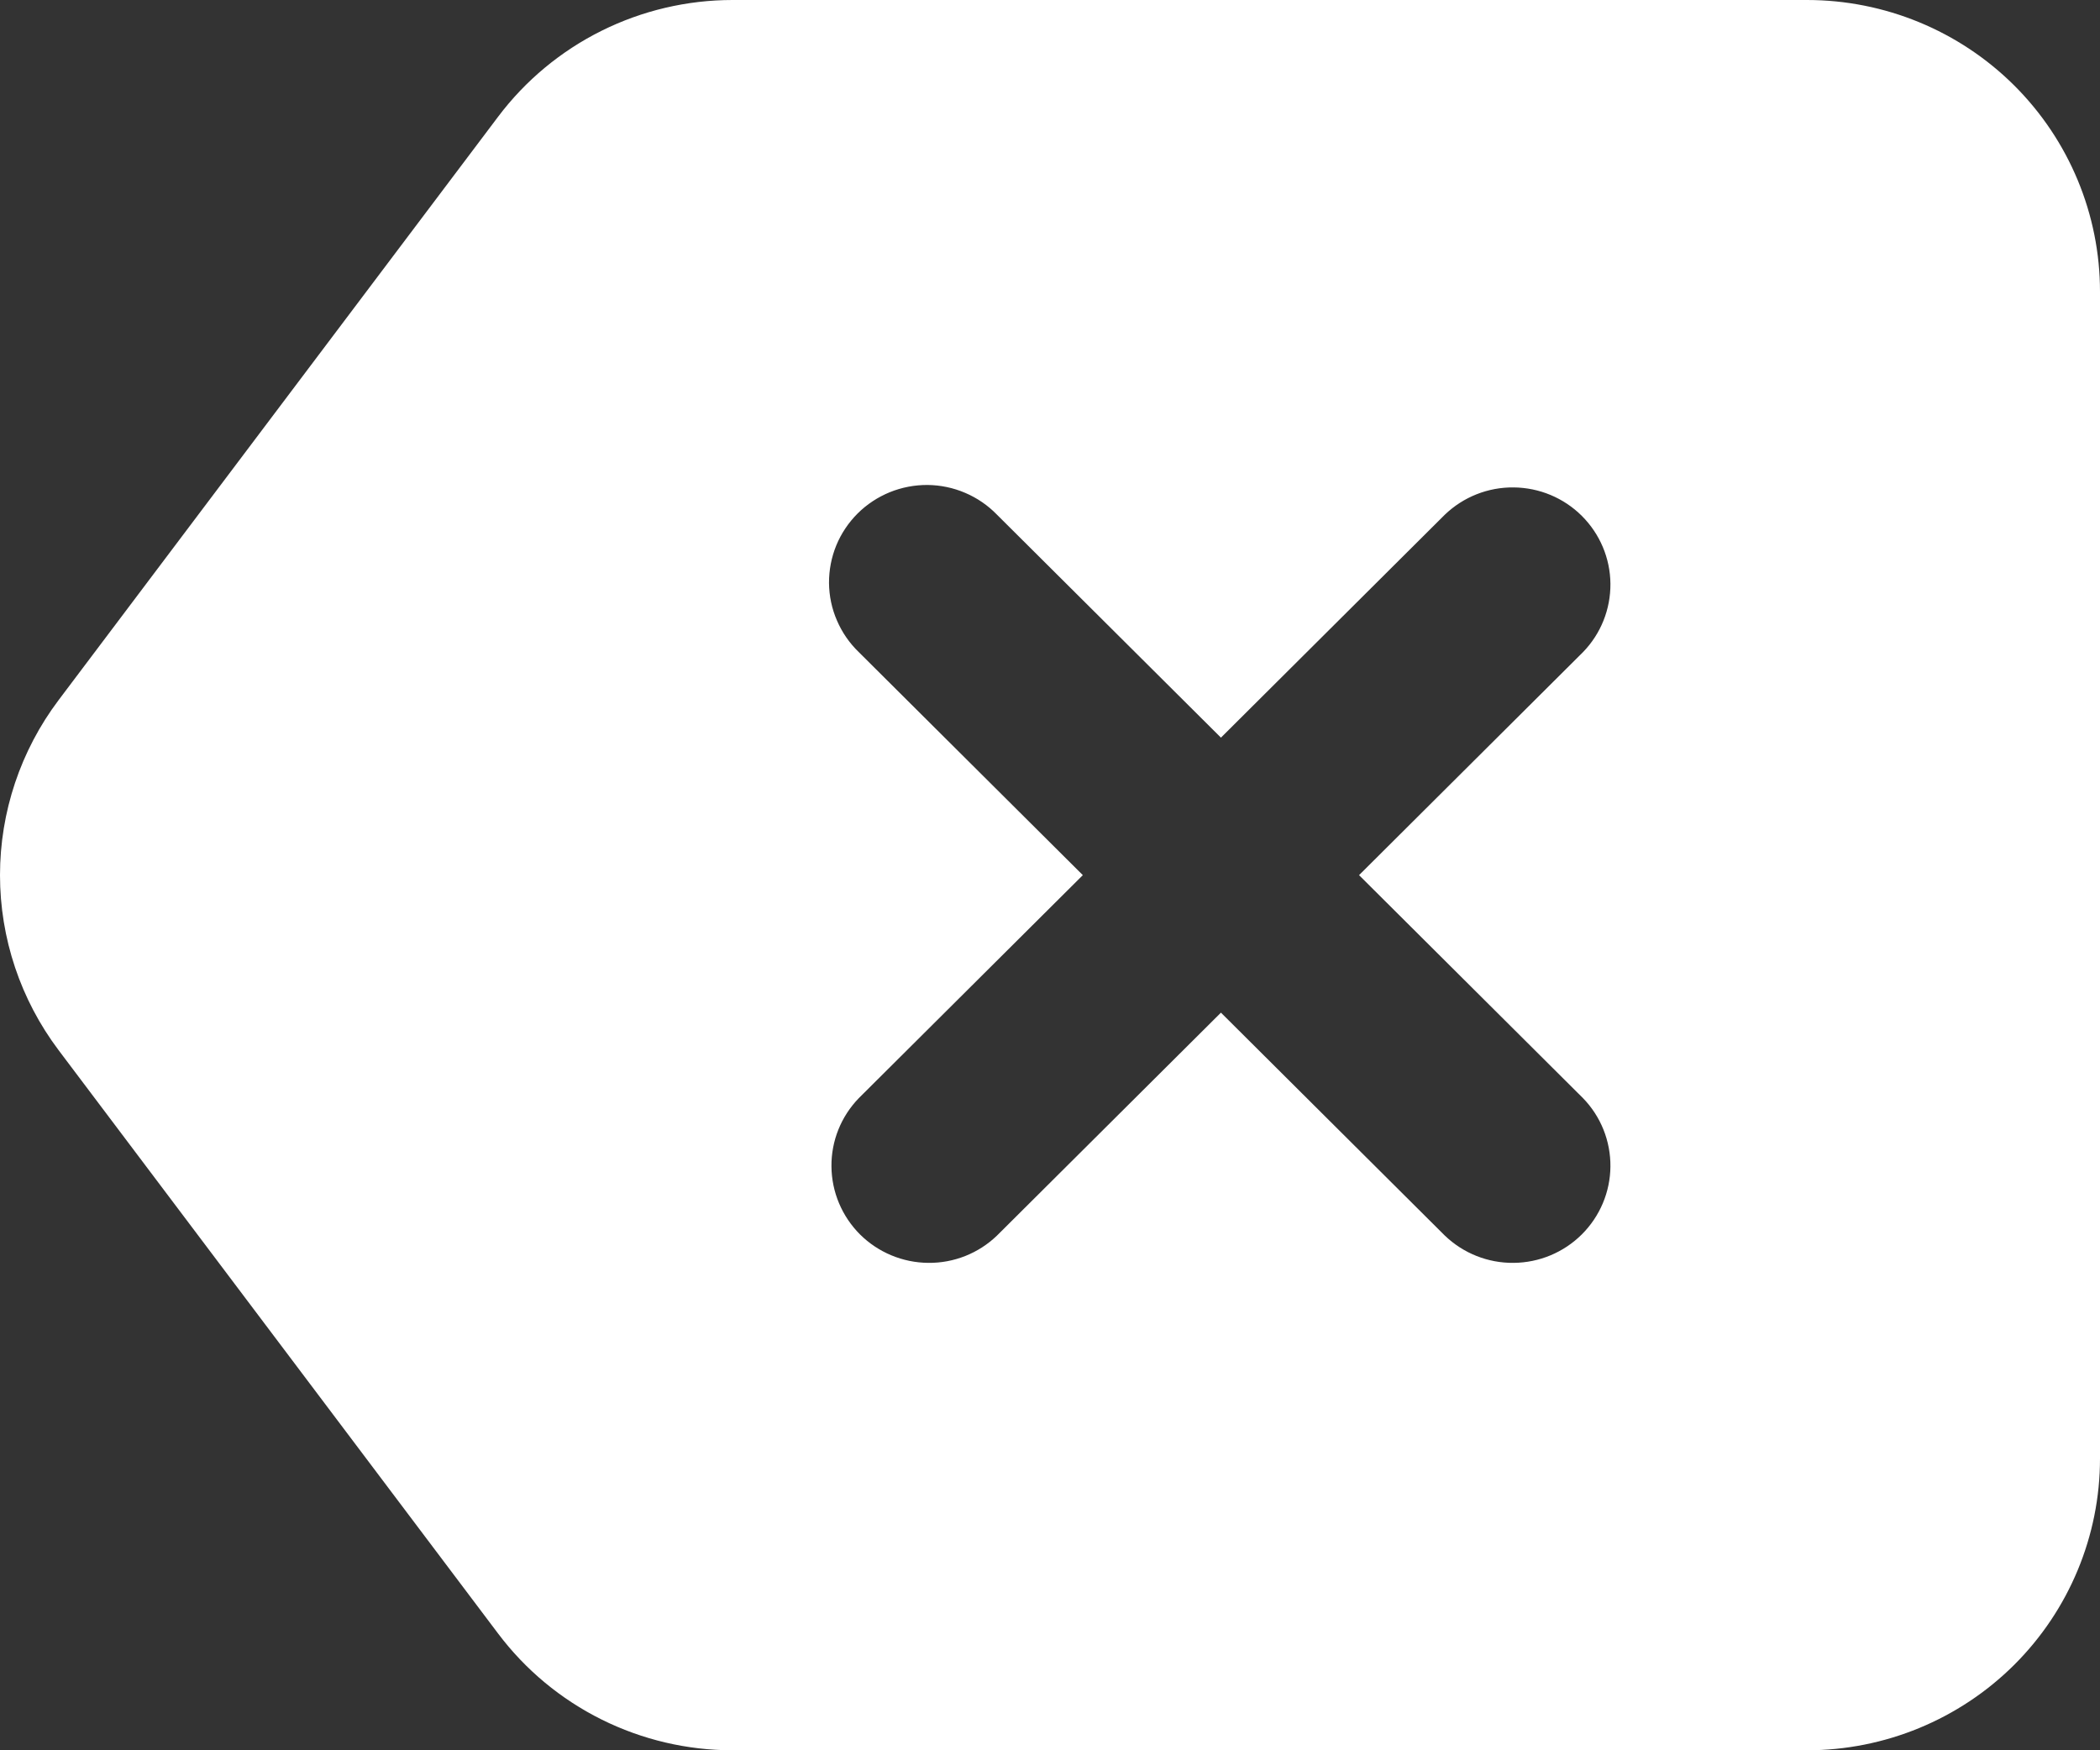 <svg width="30" height="25" viewBox="0 0 30 25" fill="none" xmlns="http://www.w3.org/2000/svg">
<rect x="0" y="0" width="30" height="25" fill="#333333" stroke="none"/>
<path fill-rule="evenodd" clip-rule="evenodd" d="M7.116 1.667C7.506 1.149 8.012 0.729 8.593 0.44C9.174 0.151 9.815 0 10.465 0H25.814C26.924 0 27.989 0.439 28.774 1.22C29.559 2.002 30 3.062 30 4.167V20.833C30 21.938 29.559 22.998 28.774 23.78C27.989 24.561 26.924 25 25.814 25H10.465C9.815 25 9.174 24.849 8.593 24.56C8.012 24.271 7.506 23.851 7.116 23.333L0.837 15C0.294 14.279 0 13.402 0 12.5C0 11.598 0.294 10.721 0.837 10L7.116 1.667V1.667ZM22.614 9.315C22.869 9.053 23.009 8.702 23.006 8.338C23.003 7.974 22.856 7.626 22.597 7.368C22.339 7.111 21.989 6.965 21.623 6.962C21.257 6.958 20.905 7.098 20.641 7.351L17.442 10.536L14.242 7.351C14.114 7.219 13.96 7.113 13.789 7.04C13.619 6.967 13.436 6.929 13.251 6.927C13.066 6.926 12.882 6.961 12.71 7.031C12.539 7.101 12.383 7.204 12.252 7.334C12.121 7.465 12.017 7.62 11.947 7.79C11.877 7.961 11.842 8.144 11.843 8.328C11.845 8.513 11.883 8.695 11.957 8.864C12.03 9.034 12.136 9.187 12.269 9.315L15.469 12.5L12.269 15.685C12.015 15.947 11.874 16.297 11.878 16.662C11.881 17.026 12.028 17.374 12.286 17.632C12.545 17.889 12.895 18.035 13.261 18.038C13.627 18.042 13.979 17.902 14.242 17.649L17.442 14.464L20.641 17.649C20.905 17.902 21.257 18.042 21.623 18.038C21.989 18.035 22.339 17.889 22.597 17.632C22.856 17.374 23.003 17.026 23.006 16.662C23.009 16.297 22.869 15.947 22.614 15.685L19.415 12.5L22.614 9.315Z" fill="white"/>
</svg>
